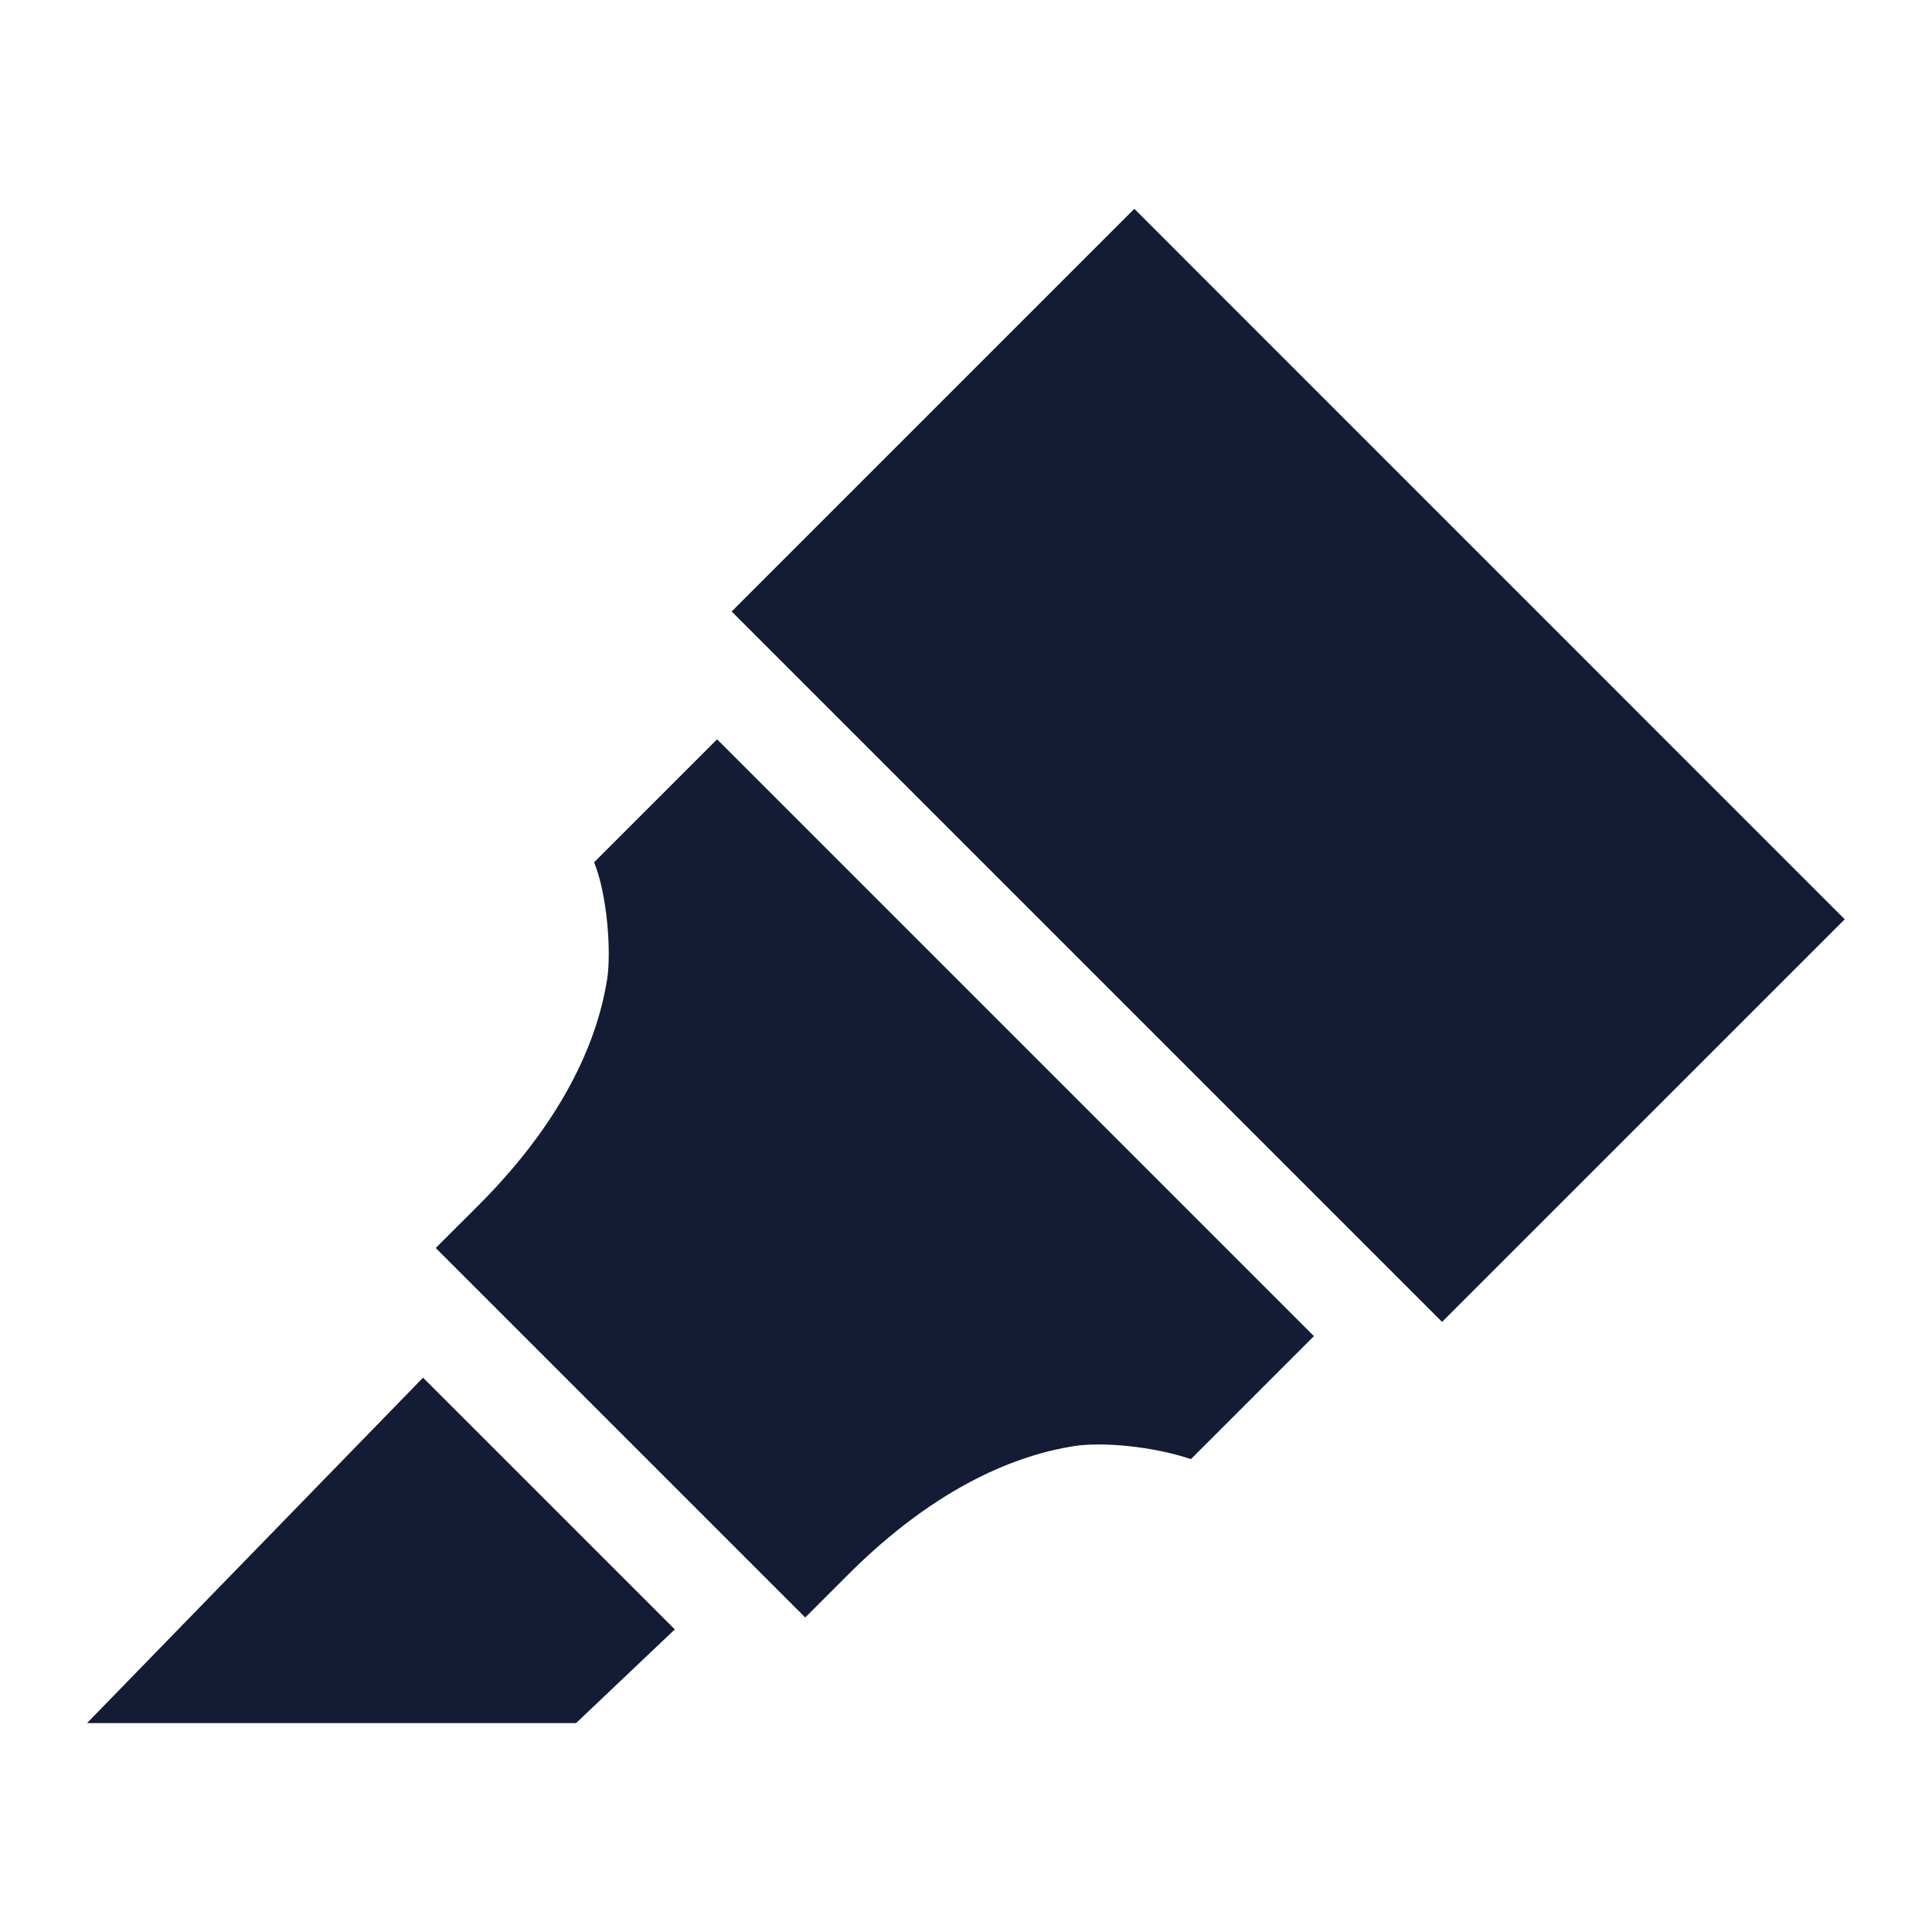 <svg width="24" height="24" viewBox="0 0 24 24" fill="none" xmlns="http://www.w3.org/2000/svg">
<path fill-rule="evenodd" clip-rule="evenodd" d="M14.091 2.594L22.916 11.42L17.914 16.421L9.089 7.596L14.091 2.594ZM8.908 9.184L7.38 10.712C7.542 11.105 7.596 11.821 7.542 12.165C7.435 12.842 7.07 13.846 5.944 14.973L5.413 15.503L10.003 20.093L10.534 19.562C11.66 18.436 12.664 18.071 13.341 17.964C13.685 17.91 14.315 17.964 14.794 18.126L16.322 16.598L8.908 9.184ZM1.081 21.405L5.255 17.114L8.383 20.241L7.156 21.405H1.081Z" fill="#141B34"/>
</svg>
